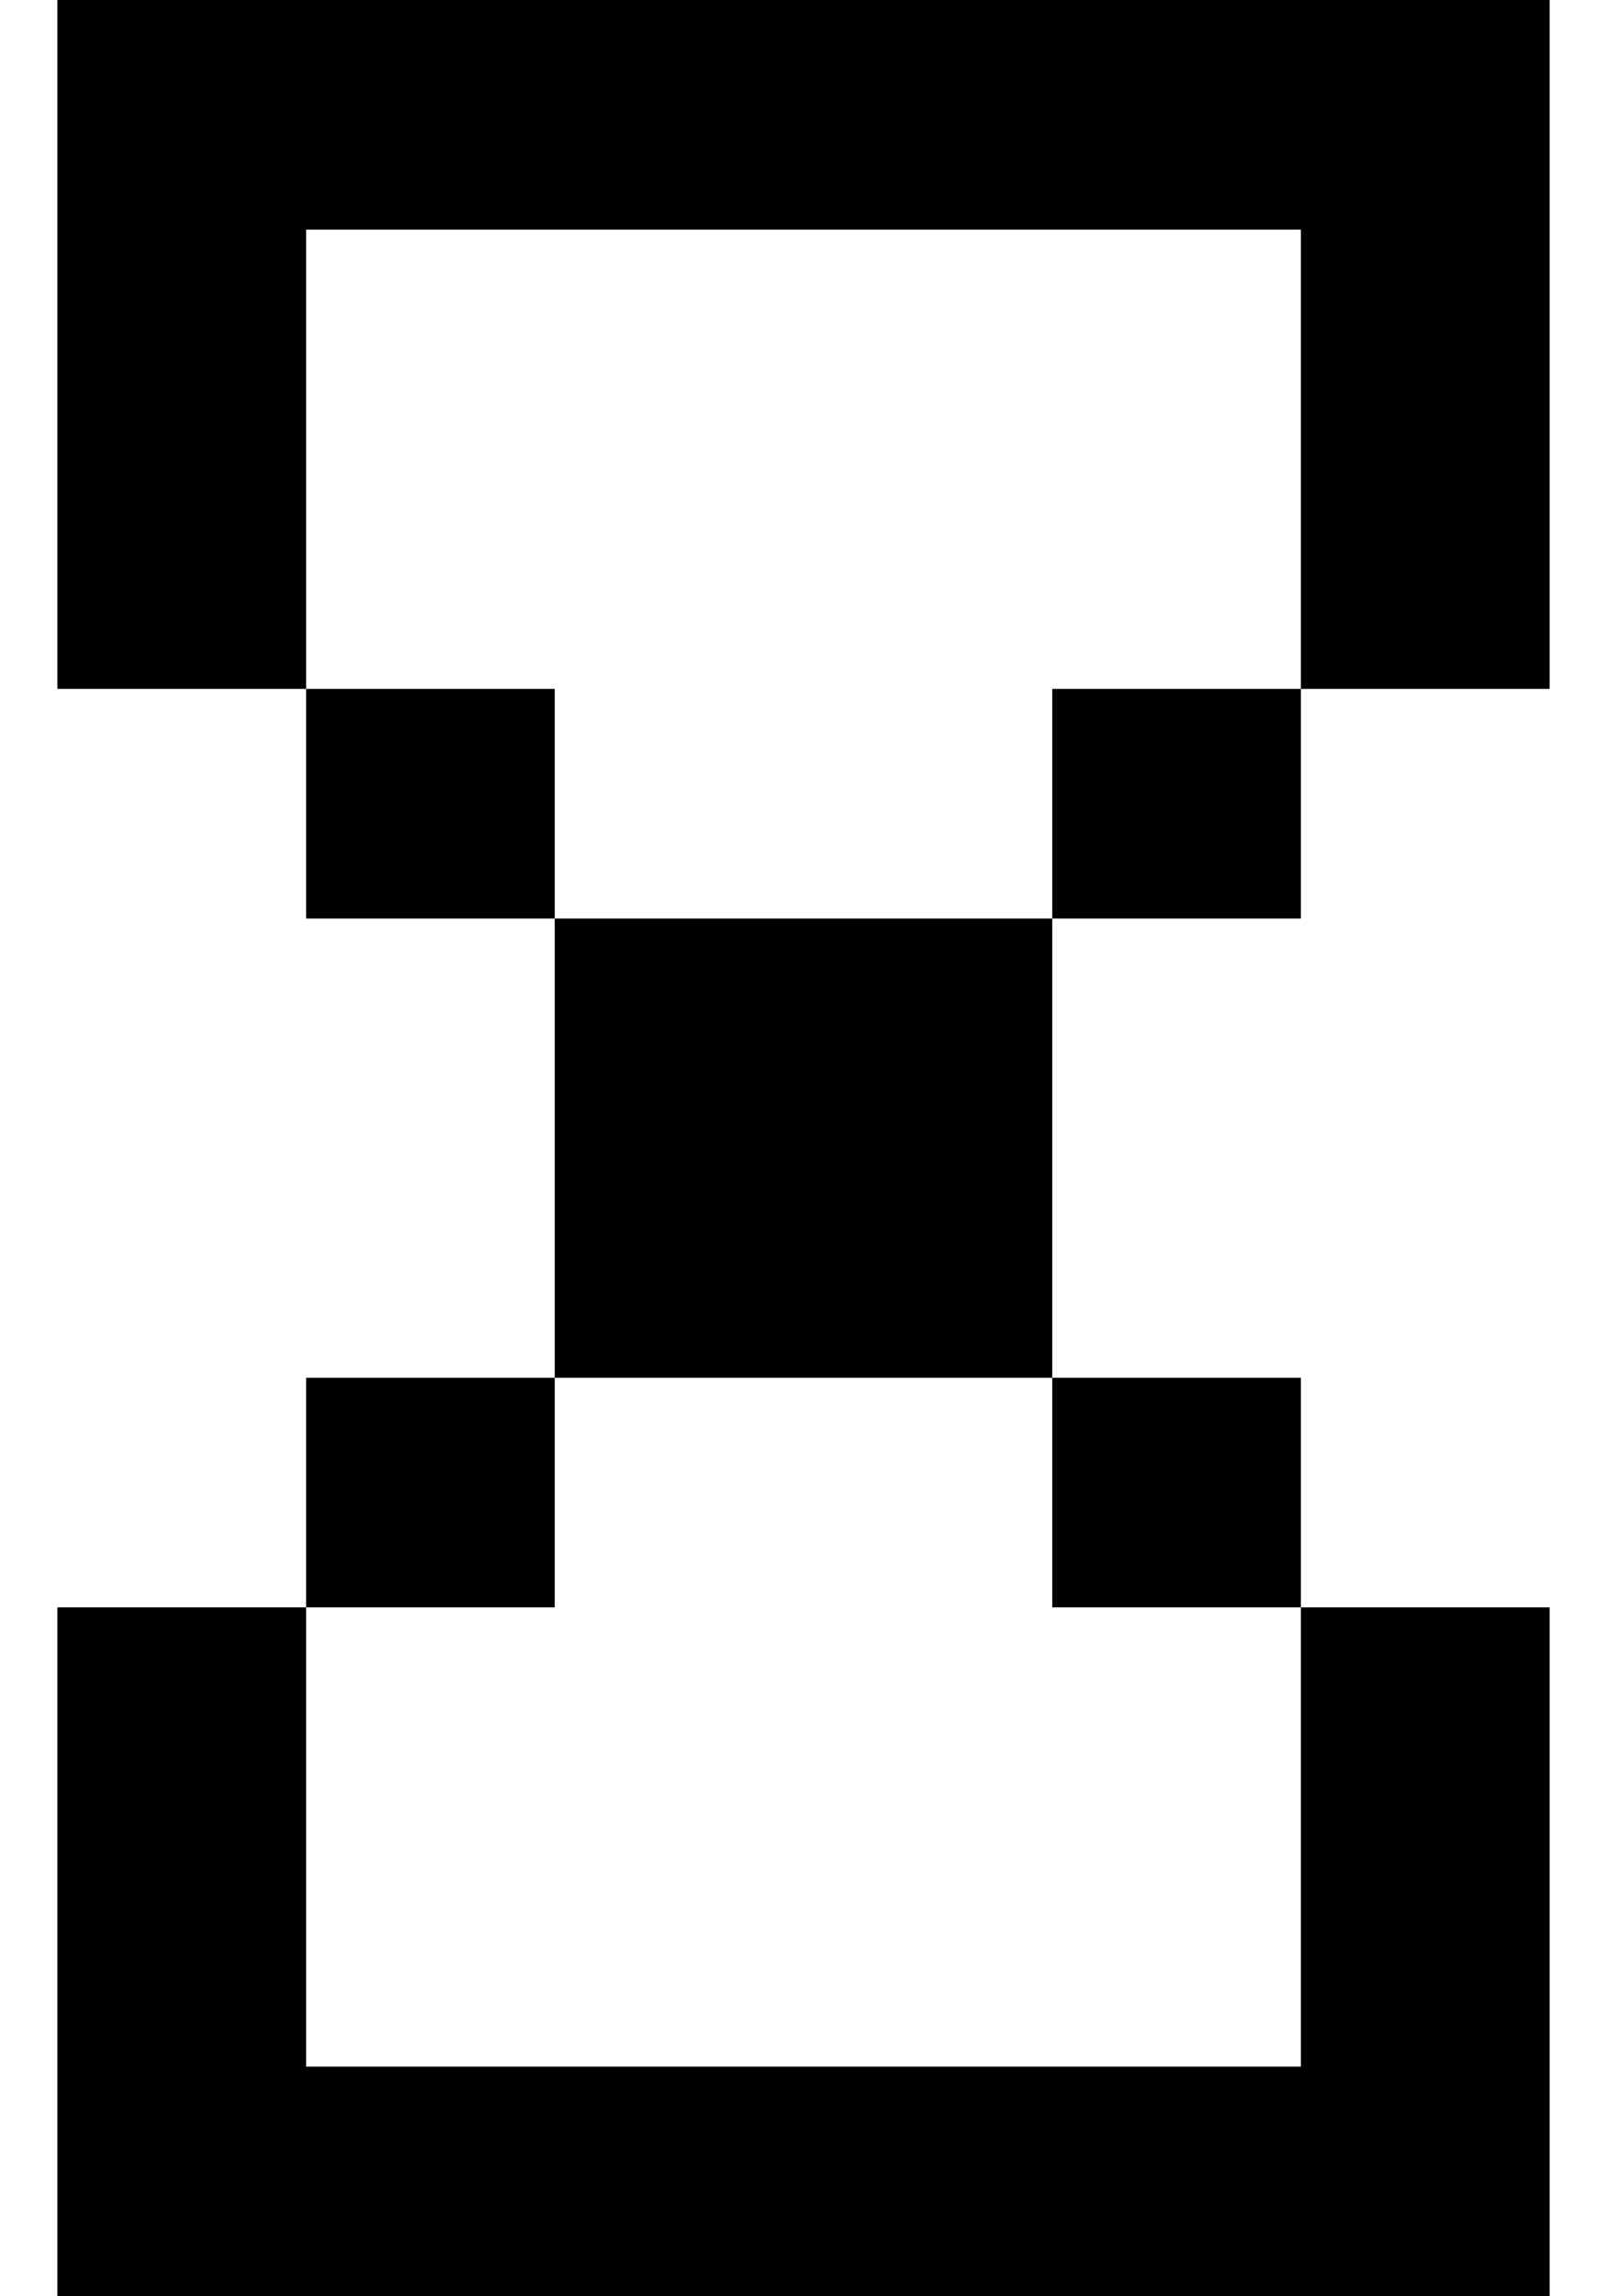 <svg width="14" height="20" viewBox="0 0 14 20" fill="none" xmlns="http://www.w3.org/2000/svg">
<path d="M13.5 0H0.5V6H2.667V8H4.833V12H2.667V14H0.5V20H13.5V14H11.333V12H9.167V8H11.333V6H13.5V0ZM11.333 6H9.167V8H4.833V6H2.667V2H11.333V6ZM9.167 12V14H11.333V18H2.667V14H4.833V12H9.167Z" fill="currentColor"/>
</svg>
